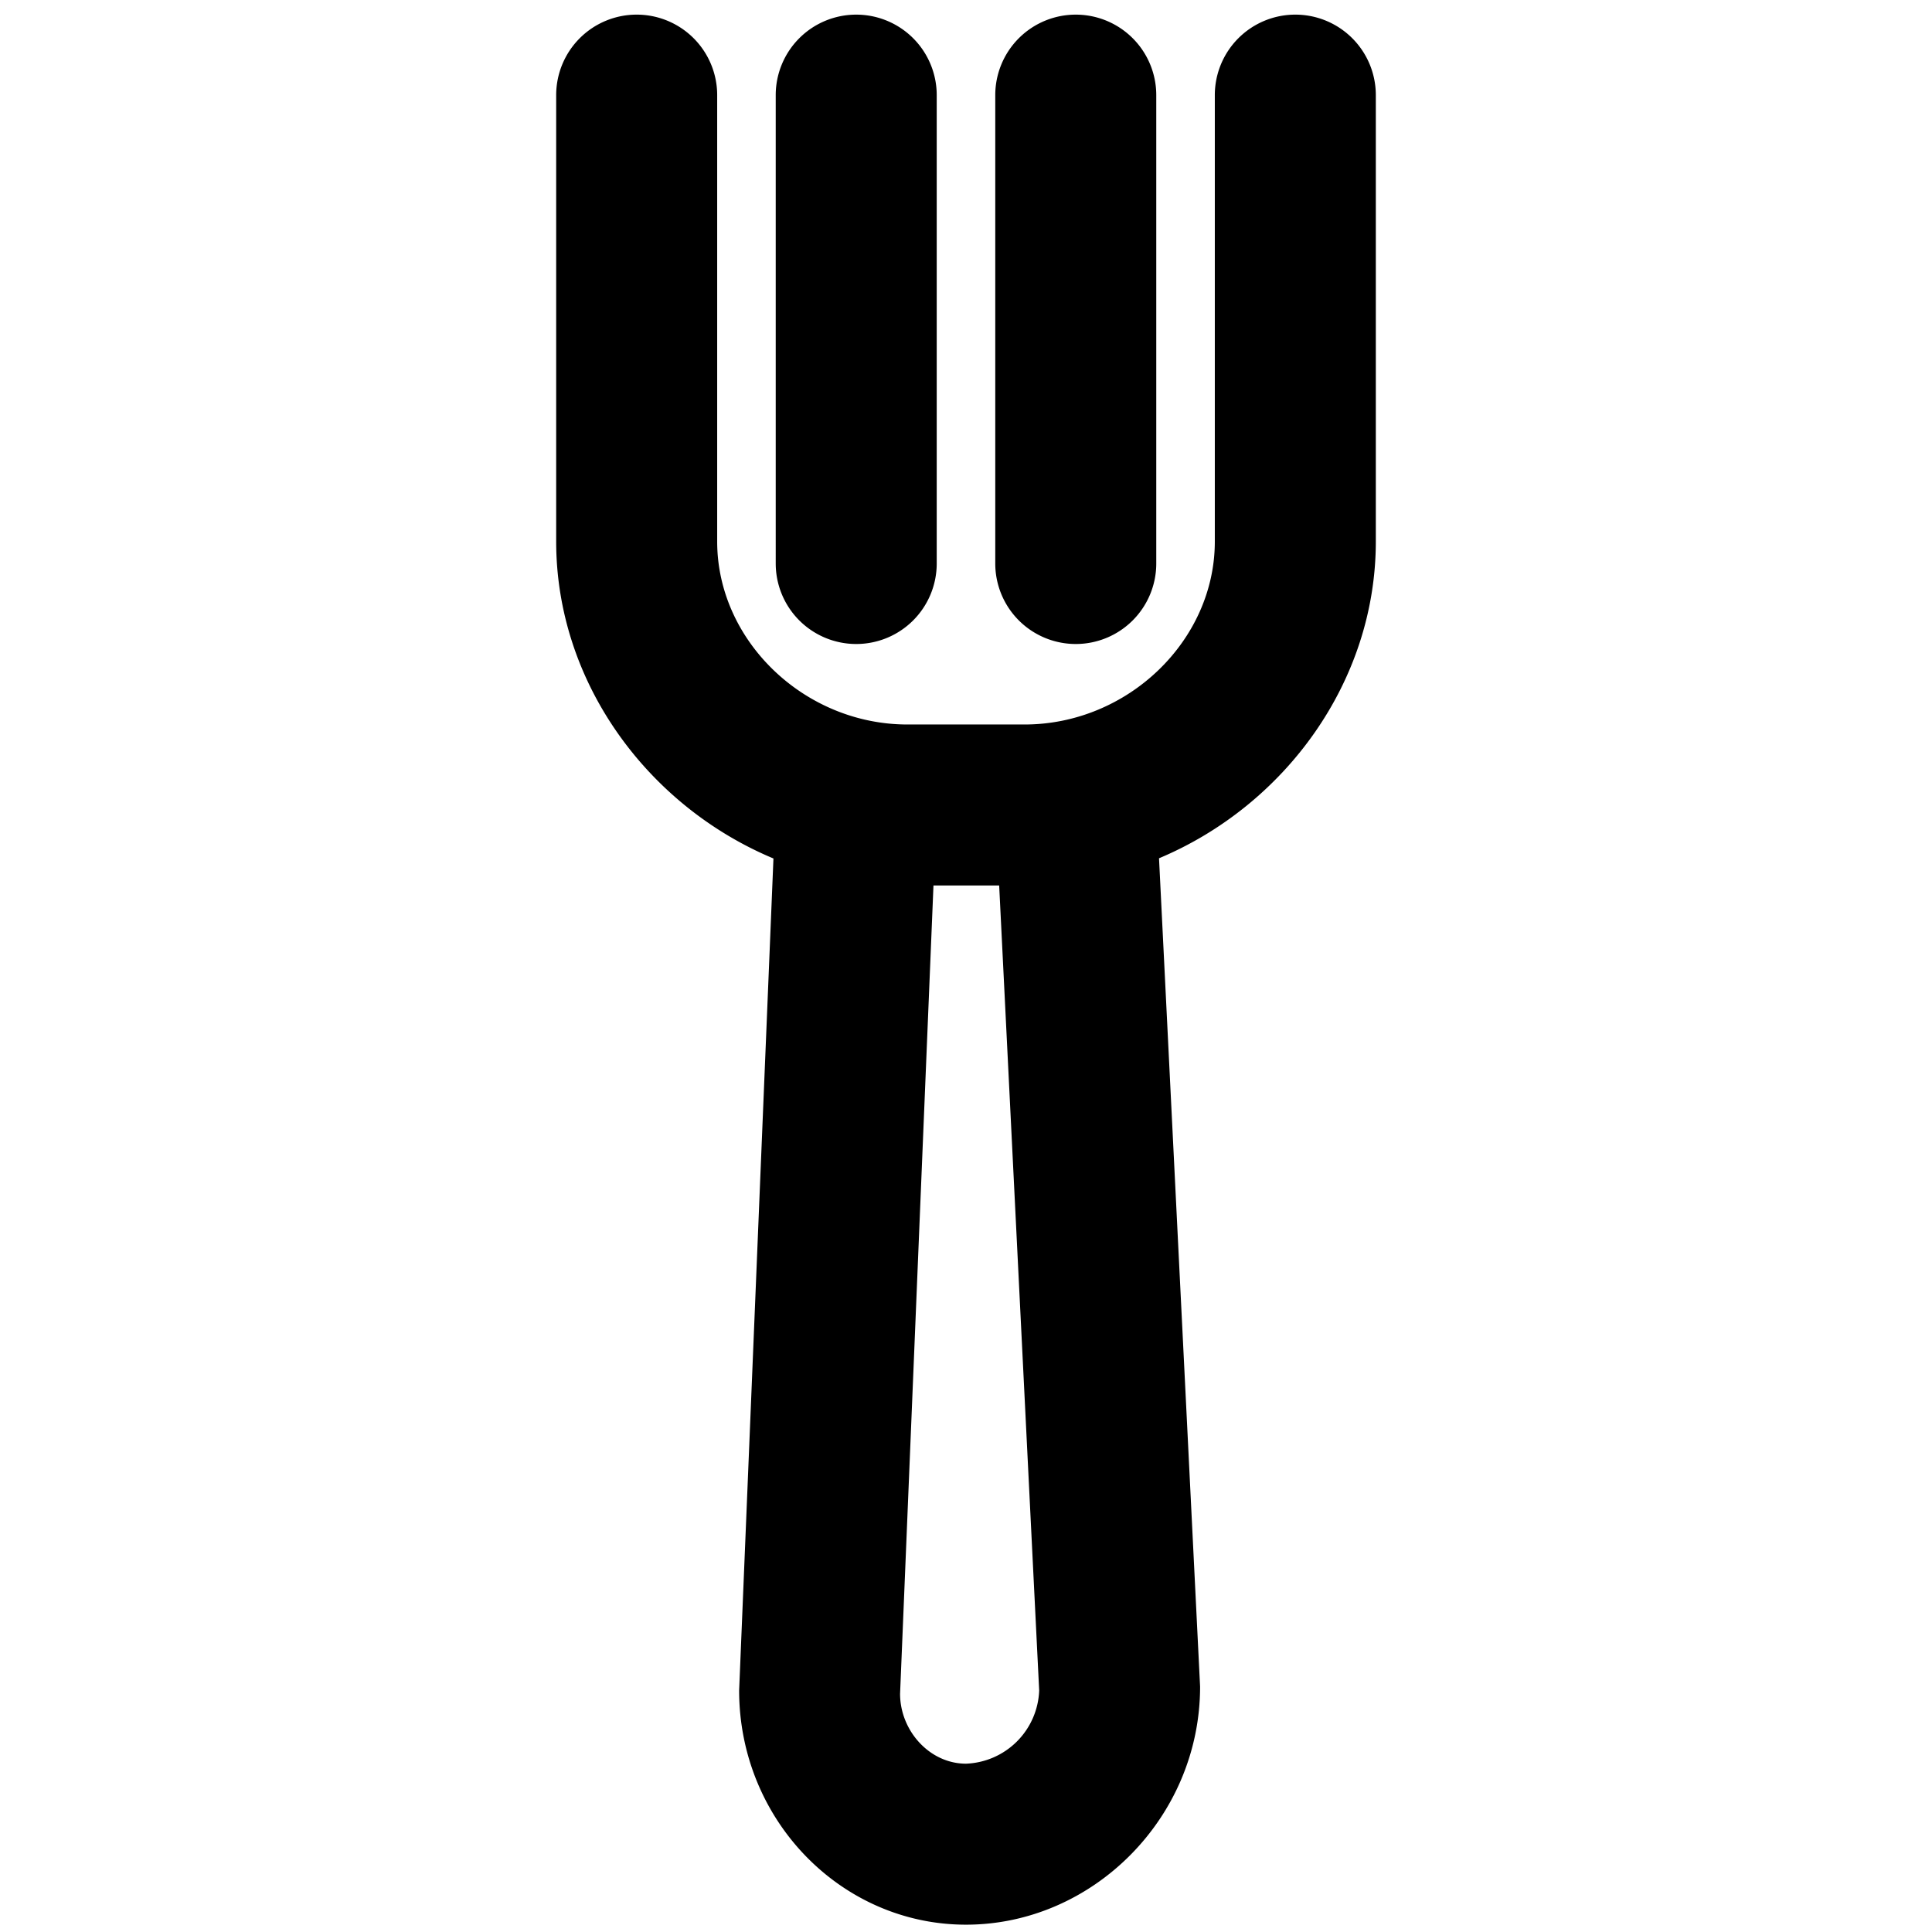 <svg xmlns="http://www.w3.org/2000/svg" viewBox="0 0 264 264">
    <path d="m101 231 4.689-113.692C88.443 110.1 76 93.169 76 73.999v-61a11 11 0 0 1 11-11 11 11 0 0 1 11 11v61c0 13.551 11.907 25 26 25h16c14.093 0 26-11.449 26-25v-61a11 11 0 0 1 11-11 11 11 0 0 1 11 11v61c0 19.145-12.414 36.057-29.625 43.281l5.612 113.174c.014 17.891-14.641 32.545-31.987 32.545-17.094.001-31-14.354-31-31.999Zm21.991.454C123 236.514 127.037 241 132 241a10.4 10.4 0 0 0 10-10l-5.467-110h-8.978ZM135.999 77V13a11 11 0 0 1 11-11 11 11 0 0 1 11 11v64a11 11 0 0 1-11 11 11 11 0 0 1-11-11Zm-30 0V13a11 11 0 0 1 11-11 11 11 0 0 1 11 11v64a11 11 0 0 1-11 11A11 11 0 0 1 106 77Z"/>
</svg>
